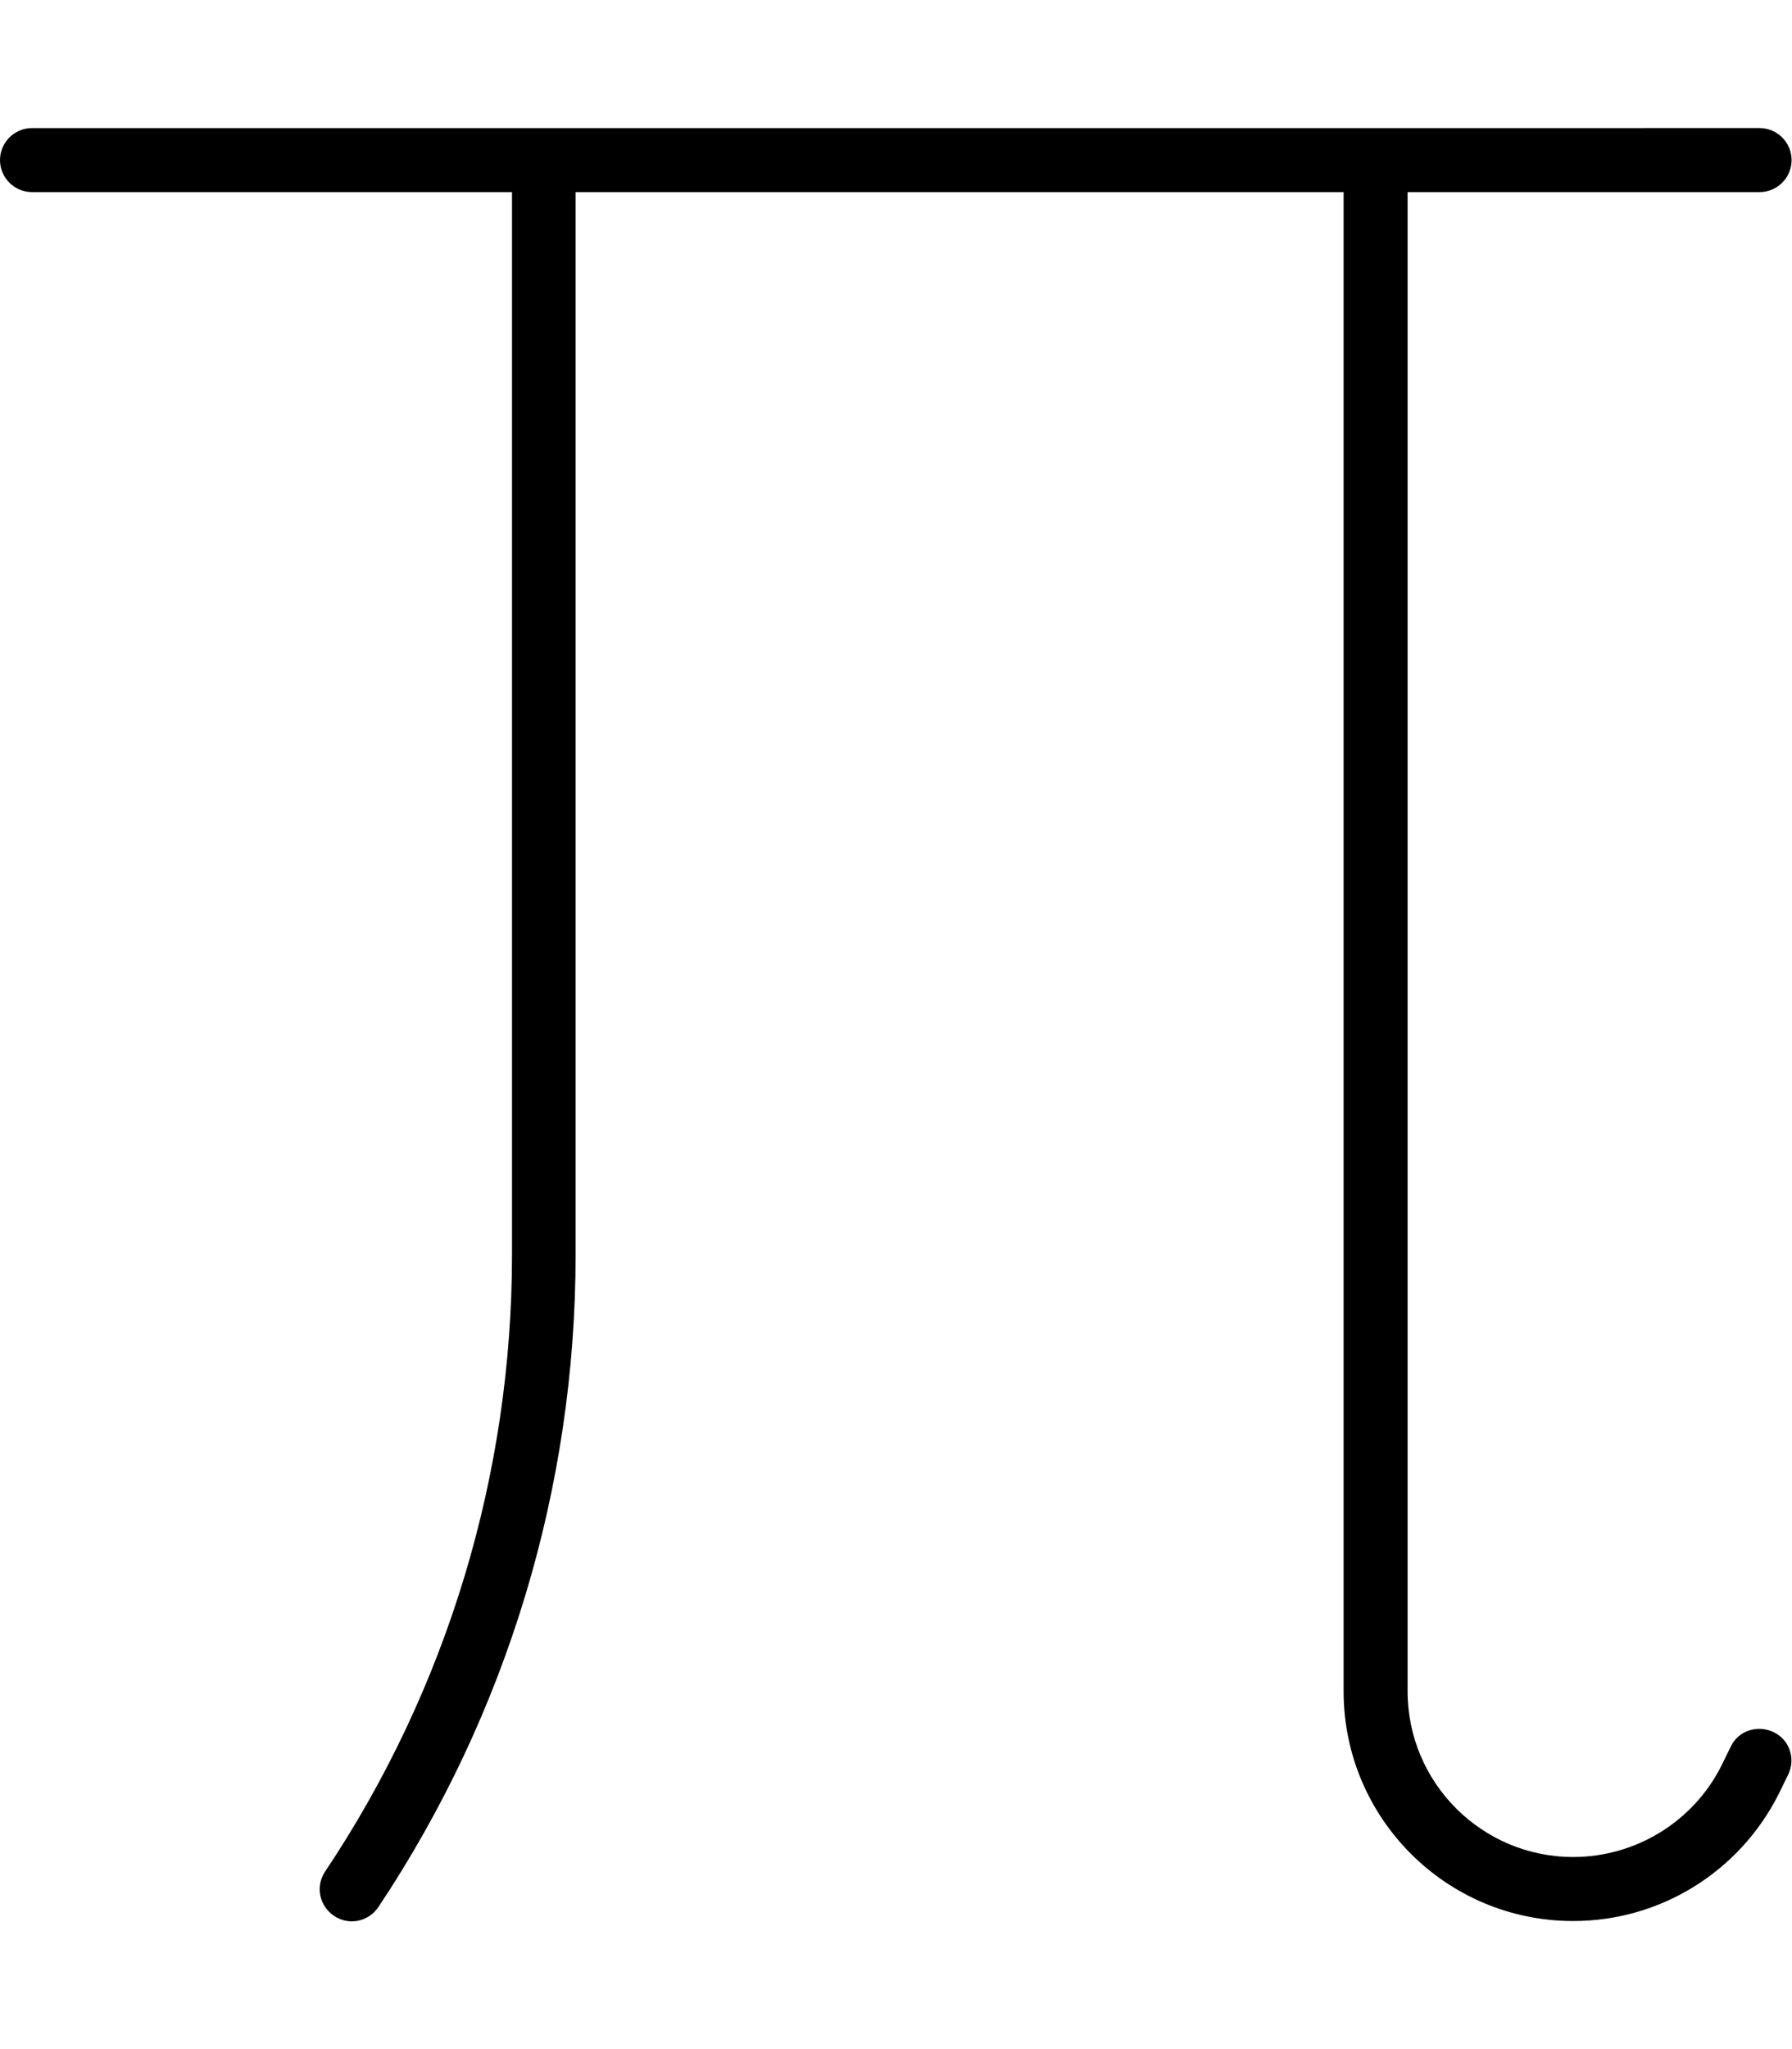 <svg xmlns="http://www.w3.org/2000/svg" viewBox="0 0 448 512"><!--! Font Awesome Pro 7.0.1 by @fontawesome - https://fontawesome.com License - https://fontawesome.com/license (Commercial License) Copyright 2025 Fonticons, Inc. --><path style="fill:currentColor;opacity:.4" d=""/><path style="fill:currentColor;opacity:1" d="M8 32c-4.4 0-8 3.6-8 8s3.6 8 8 8l120 0 0 265.5c0 54.8-16.2 108.5-46.7 154.1-2.5 3.7-1.5 8.6 2.2 11.1s8.6 1.5 11.1-2.2c32.2-48.3 49.3-105 49.3-163l0-265.5 192 0 0 374.6c0 31.7 25.7 57.4 57.4 57.4 21.8 0 41.6-12.3 51.4-31.8l2.3-4.7c2-4 .4-8.8-3.6-10.7s-8.8-.4-10.7 3.6l-2.3 4.7c-7 14-21.4 22.9-37.1 22.9-22.9 0-41.4-18.6-41.4-41.4l0-374.6 88 0c4.4 0 8-3.6 8-8s-3.6-8-8-8L8 32z"/></svg>
